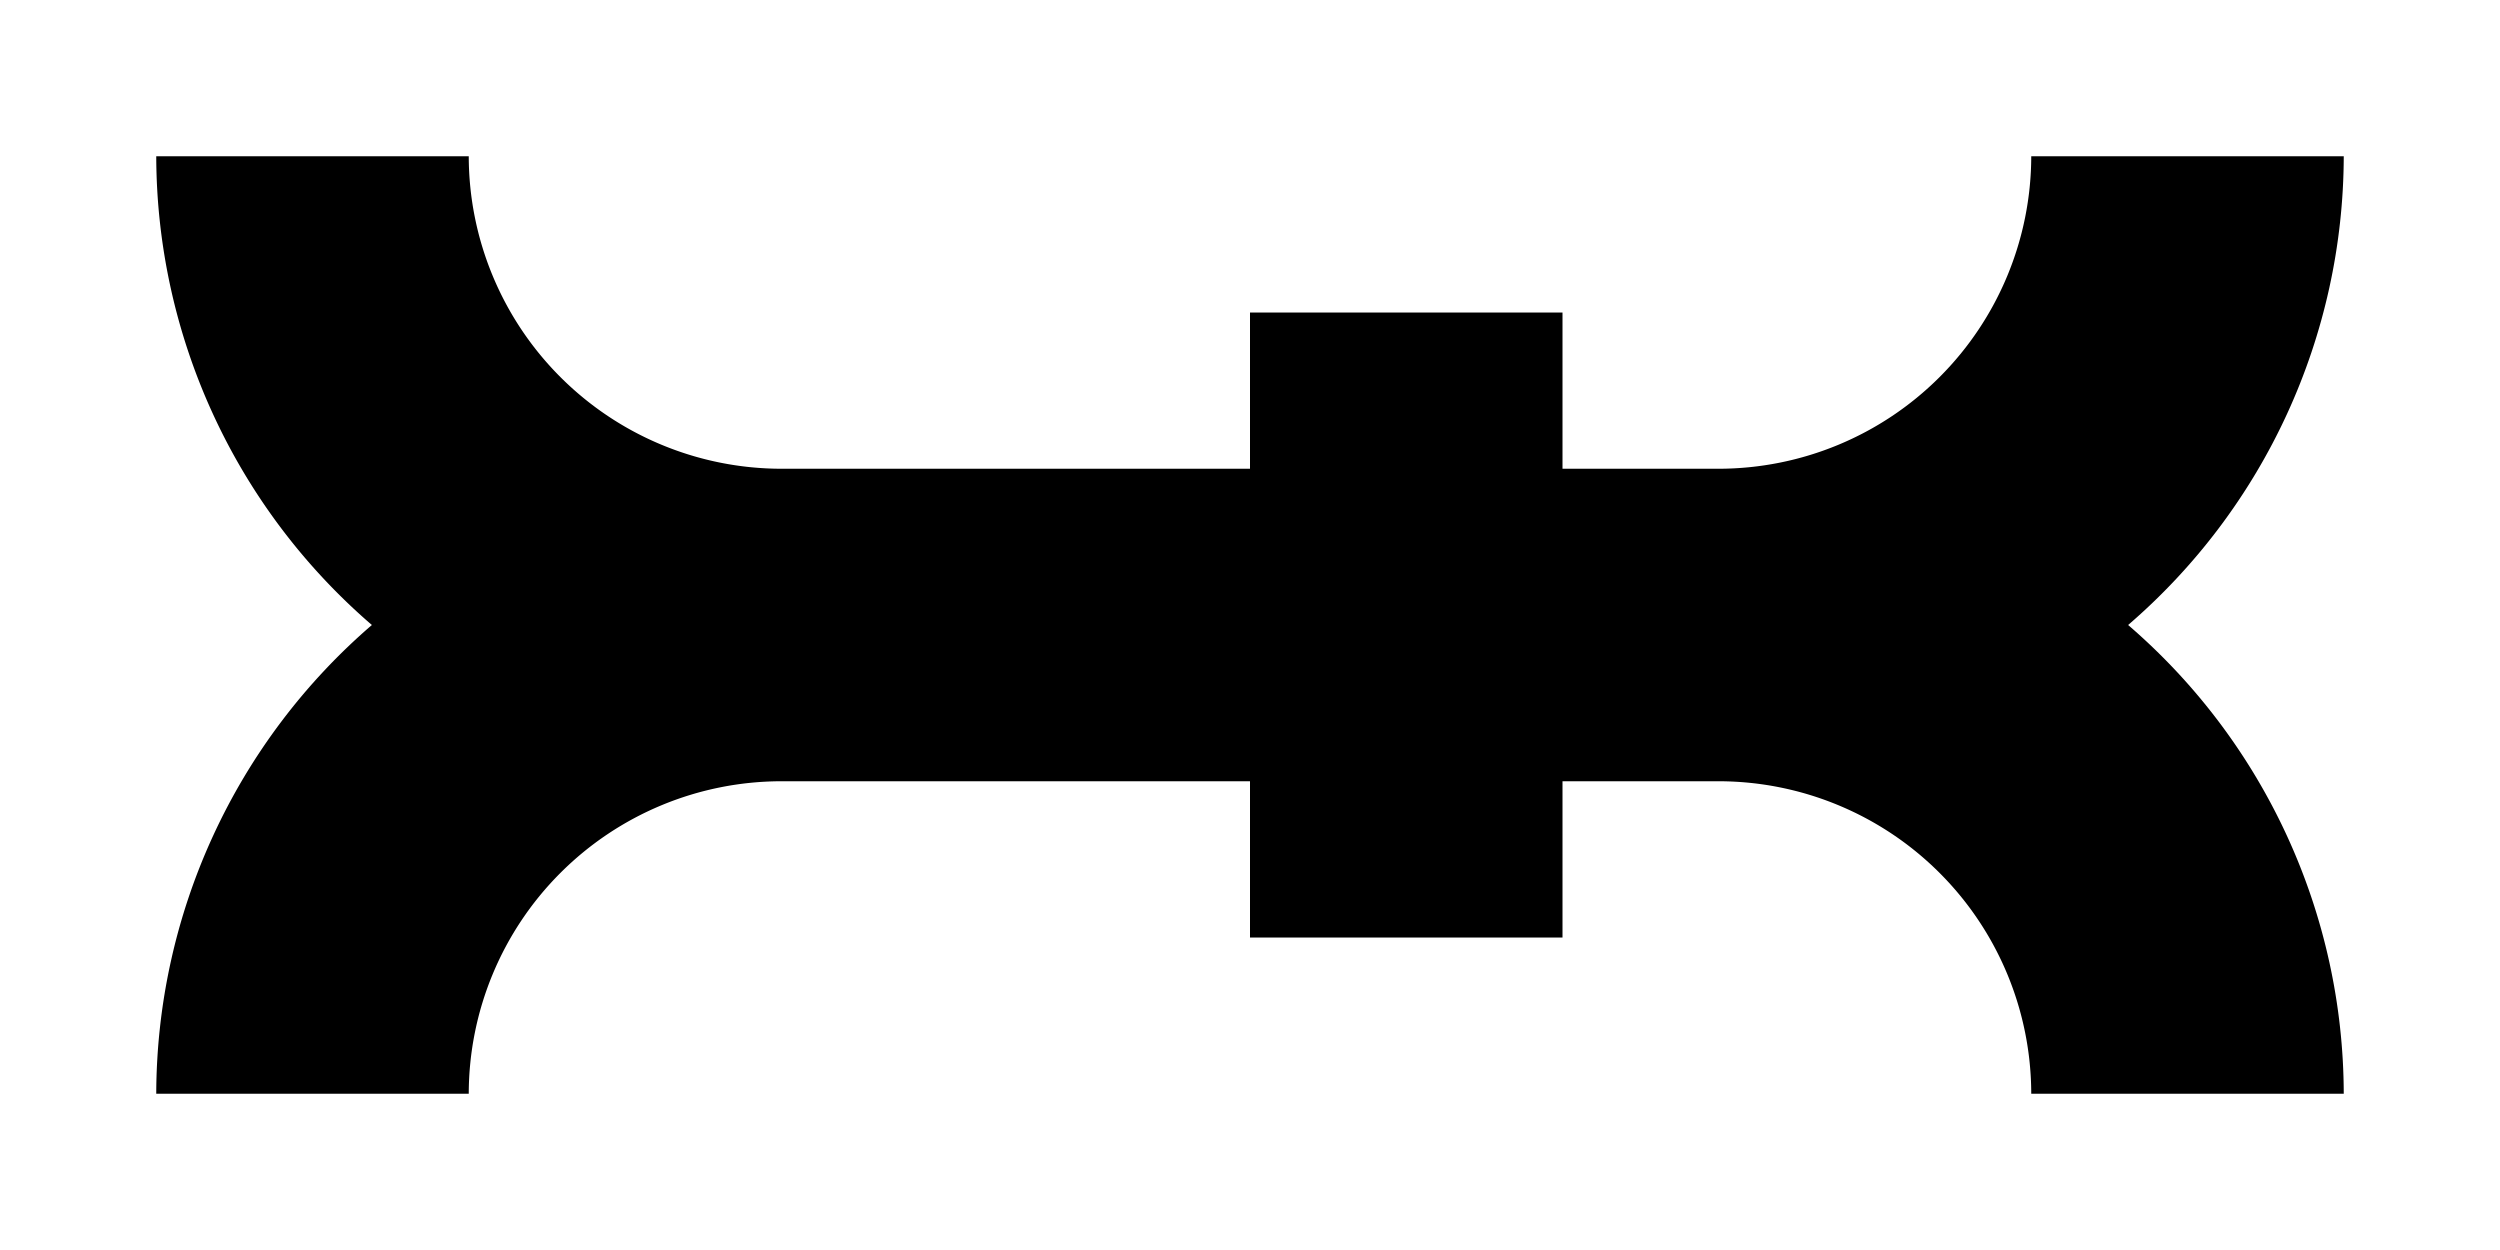 <svg xmlns="http://www.w3.org/2000/svg" viewBox="0 0 16 8">
  <path fill="currentColor" d="M13 1a2.003 2.003 0 0 1-2 2h-1V2H8v1H5a2.003 2.003 0 0 1-2-2H1a3.97 3.97 0 0 0 1.38 3A3.972 3.972 0 0 0 1 7h2a2.003 2.003 0 0 1 2-2h3v1h2V5h1a2.003 2.003 0 0 1 2 2h2a3.97 3.97 0 0 0-1.38-3A3.972 3.972 0 0 0 15 1h-2z"/>
</svg>
